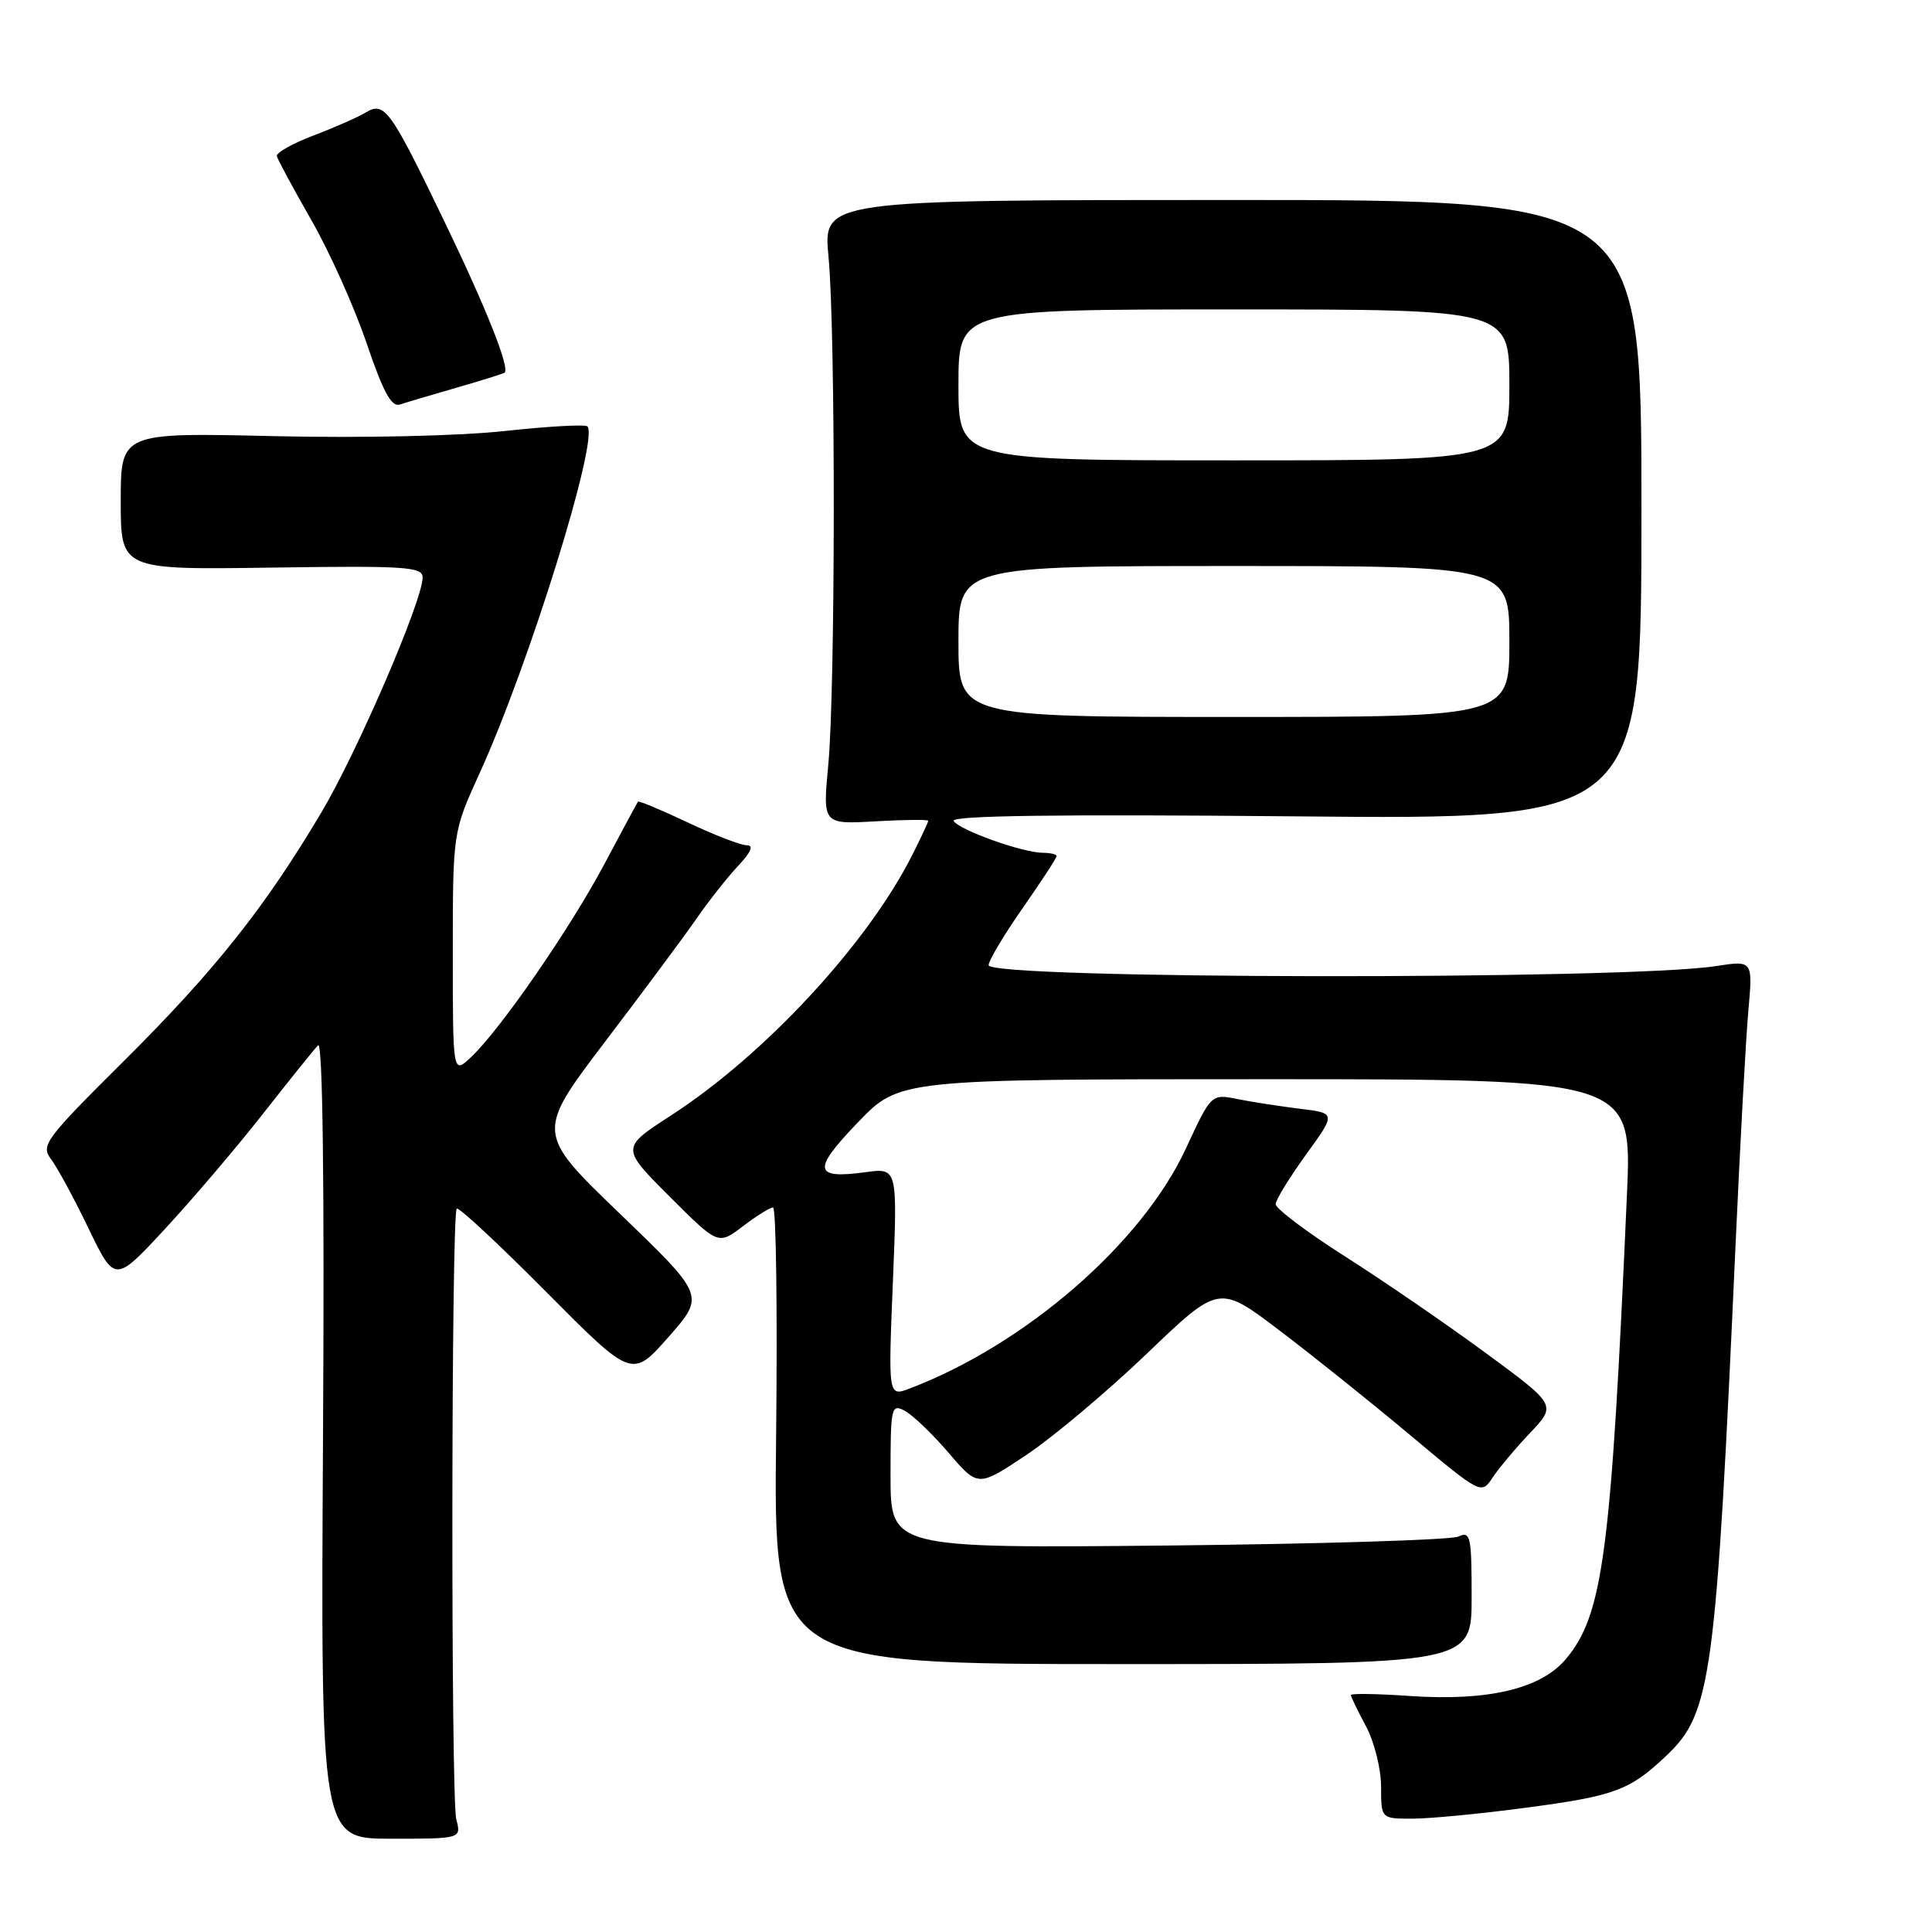 <?xml version="1.0" encoding="UTF-8" standalone="no"?>
<!DOCTYPE svg PUBLIC "-//W3C//DTD SVG 1.1//EN" "http://www.w3.org/Graphics/SVG/1.1/DTD/svg11.dtd" >
<svg xmlns="http://www.w3.org/2000/svg" xmlns:xlink="http://www.w3.org/1999/xlink" version="1.1" viewBox="0 0 256 256">
 <g >
 <path fill="currentColor"
d=" M 60.46 241.07 C 59.73 238.26 59.79 160.88 60.52 160.15 C 60.77 159.90 66.10 164.86 72.36 171.17 C 83.75 182.64 83.75 182.64 88.58 177.16 C 93.41 171.68 93.41 171.68 82.21 160.89 C 71.00 150.11 71.00 150.11 80.25 137.93 C 85.34 131.24 90.79 123.90 92.36 121.63 C 93.93 119.36 96.37 116.26 97.79 114.75 C 99.54 112.89 99.91 112.00 98.94 112.00 C 98.15 112.00 94.62 110.64 91.11 108.97 C 87.59 107.31 84.63 106.07 84.53 106.23 C 84.42 106.38 82.42 110.10 80.08 114.50 C 75.51 123.09 66.29 136.44 62.39 140.10 C 60.00 142.35 60.00 142.35 60.00 126.30 C 60.00 110.25 60.00 110.25 63.56 102.43 C 70.11 88.07 79.42 58.09 77.83 56.50 C 77.54 56.21 72.63 56.49 66.90 57.11 C 60.84 57.77 48.06 58.06 36.25 57.79 C 16.00 57.32 16.00 57.32 16.00 66.41 C 16.00 75.50 16.00 75.50 36.00 75.21 C 53.79 74.95 56.00 75.10 56.00 76.52 C 56.00 79.57 47.35 99.63 42.58 107.66 C 35.05 120.32 28.45 128.62 16.42 140.58 C 6.02 150.91 5.37 151.78 6.75 153.58 C 7.56 154.63 9.80 158.76 11.72 162.75 C 15.22 170.00 15.22 170.00 21.86 162.84 C 25.51 158.90 31.35 152.04 34.84 147.59 C 38.33 143.14 41.62 139.05 42.15 138.50 C 42.76 137.86 43.00 156.58 42.80 190.57 C 42.50 243.64 42.50 243.64 51.81 243.64 C 61.13 243.64 61.13 243.64 60.46 241.07 Z  M 202.21 239.53 C 213.98 237.97 215.93 237.24 220.78 232.66 C 226.78 226.97 227.37 222.62 229.99 164.50 C 230.59 151.30 231.34 137.52 231.67 133.88 C 232.26 127.26 232.26 127.26 227.38 128.01 C 215.43 129.87 131.00 129.76 131.00 127.89 C 131.00 127.28 133.03 123.88 135.50 120.34 C 137.97 116.80 140.00 113.70 140.00 113.45 C 140.00 113.20 139.18 113.00 138.18 113.00 C 135.53 113.00 127.11 109.99 126.36 108.78 C 125.92 108.07 140.11 107.88 171.61 108.17 C 217.50 108.61 217.50 108.61 217.50 67.55 C 217.50 26.50 217.50 26.50 163.28 26.50 C 109.07 26.50 109.07 26.50 109.78 34.00 C 110.73 43.88 110.70 91.34 109.75 101.36 C 109.01 109.23 109.01 109.23 116.00 108.83 C 119.85 108.61 123.00 108.58 123.00 108.76 C 123.00 108.93 122.05 110.97 120.88 113.29 C 114.93 125.09 101.30 139.80 88.84 147.85 C 82.28 152.10 82.28 152.10 88.72 158.54 C 95.16 164.98 95.16 164.98 98.43 162.49 C 100.22 161.12 102.02 160.00 102.43 160.00 C 102.84 160.00 103.02 173.61 102.84 190.25 C 102.50 220.50 102.50 220.50 148.75 220.50 C 195.00 220.50 195.00 220.50 195.00 211.64 C 195.00 203.56 194.85 202.86 193.25 203.60 C 192.29 204.05 174.96 204.58 154.75 204.79 C 118.00 205.15 118.00 205.15 118.00 195.54 C 118.00 186.39 118.09 185.98 119.91 186.95 C 120.96 187.52 123.57 190.02 125.71 192.52 C 129.59 197.06 129.59 197.06 136.01 192.78 C 139.53 190.43 146.72 184.39 151.97 179.36 C 161.52 170.21 161.52 170.21 169.51 176.27 C 173.91 179.60 181.72 185.86 186.89 190.19 C 196.28 198.05 196.28 198.05 197.79 195.77 C 198.62 194.52 200.86 191.85 202.77 189.84 C 206.24 186.17 206.24 186.17 196.87 179.28 C 191.72 175.49 183.34 169.74 178.25 166.50 C 173.16 163.26 169.01 160.13 169.03 159.55 C 169.05 158.97 170.86 156.03 173.05 153.00 C 177.03 147.50 177.03 147.50 172.27 146.92 C 169.65 146.60 165.93 146.02 164.00 145.64 C 160.50 144.93 160.50 144.93 157.12 152.22 C 151.31 164.75 135.87 178.15 120.55 183.98 C 117.69 185.07 117.69 185.07 118.31 169.90 C 118.93 154.74 118.93 154.74 114.69 155.32 C 107.79 156.26 107.60 155.04 113.66 148.74 C 119.17 143.00 119.17 143.00 167.71 143.00 C 216.26 143.00 216.26 143.00 215.58 158.25 C 213.48 205.92 212.42 213.97 207.47 219.85 C 204.17 223.78 197.16 225.43 186.86 224.73 C 182.54 224.43 179.00 224.37 179.00 224.60 C 179.00 224.82 179.90 226.69 181.00 228.74 C 182.10 230.80 183.00 234.38 183.00 236.74 C 183.00 241.00 183.00 241.00 187.25 240.98 C 189.59 240.97 196.32 240.32 202.21 239.53 Z  M 60.50 51.37 C 63.80 50.42 66.66 49.52 66.85 49.39 C 67.61 48.84 64.47 40.92 58.96 29.50 C 51.68 14.39 50.96 13.40 48.43 14.92 C 47.37 15.56 44.25 16.93 41.50 17.97 C 38.75 19.02 36.58 20.24 36.68 20.69 C 36.79 21.13 38.84 24.95 41.25 29.16 C 43.67 33.37 46.96 40.71 48.57 45.46 C 50.78 51.96 51.87 53.98 53.00 53.60 C 53.83 53.32 57.20 52.32 60.50 51.37 Z  M 127.00 85.00 C 127.00 75.00 127.00 75.00 163.50 75.00 C 200.00 75.00 200.00 75.00 200.00 85.00 C 200.00 95.00 200.00 95.00 163.50 95.00 C 127.00 95.00 127.00 95.00 127.00 85.00 Z  M 127.00 51.00 C 127.00 41.00 127.00 41.00 163.50 41.00 C 200.00 41.00 200.00 41.00 200.00 51.00 C 200.00 61.00 200.00 61.00 163.50 61.00 C 127.00 61.00 127.00 61.00 127.00 51.00 Z "/>
</g>
</svg>